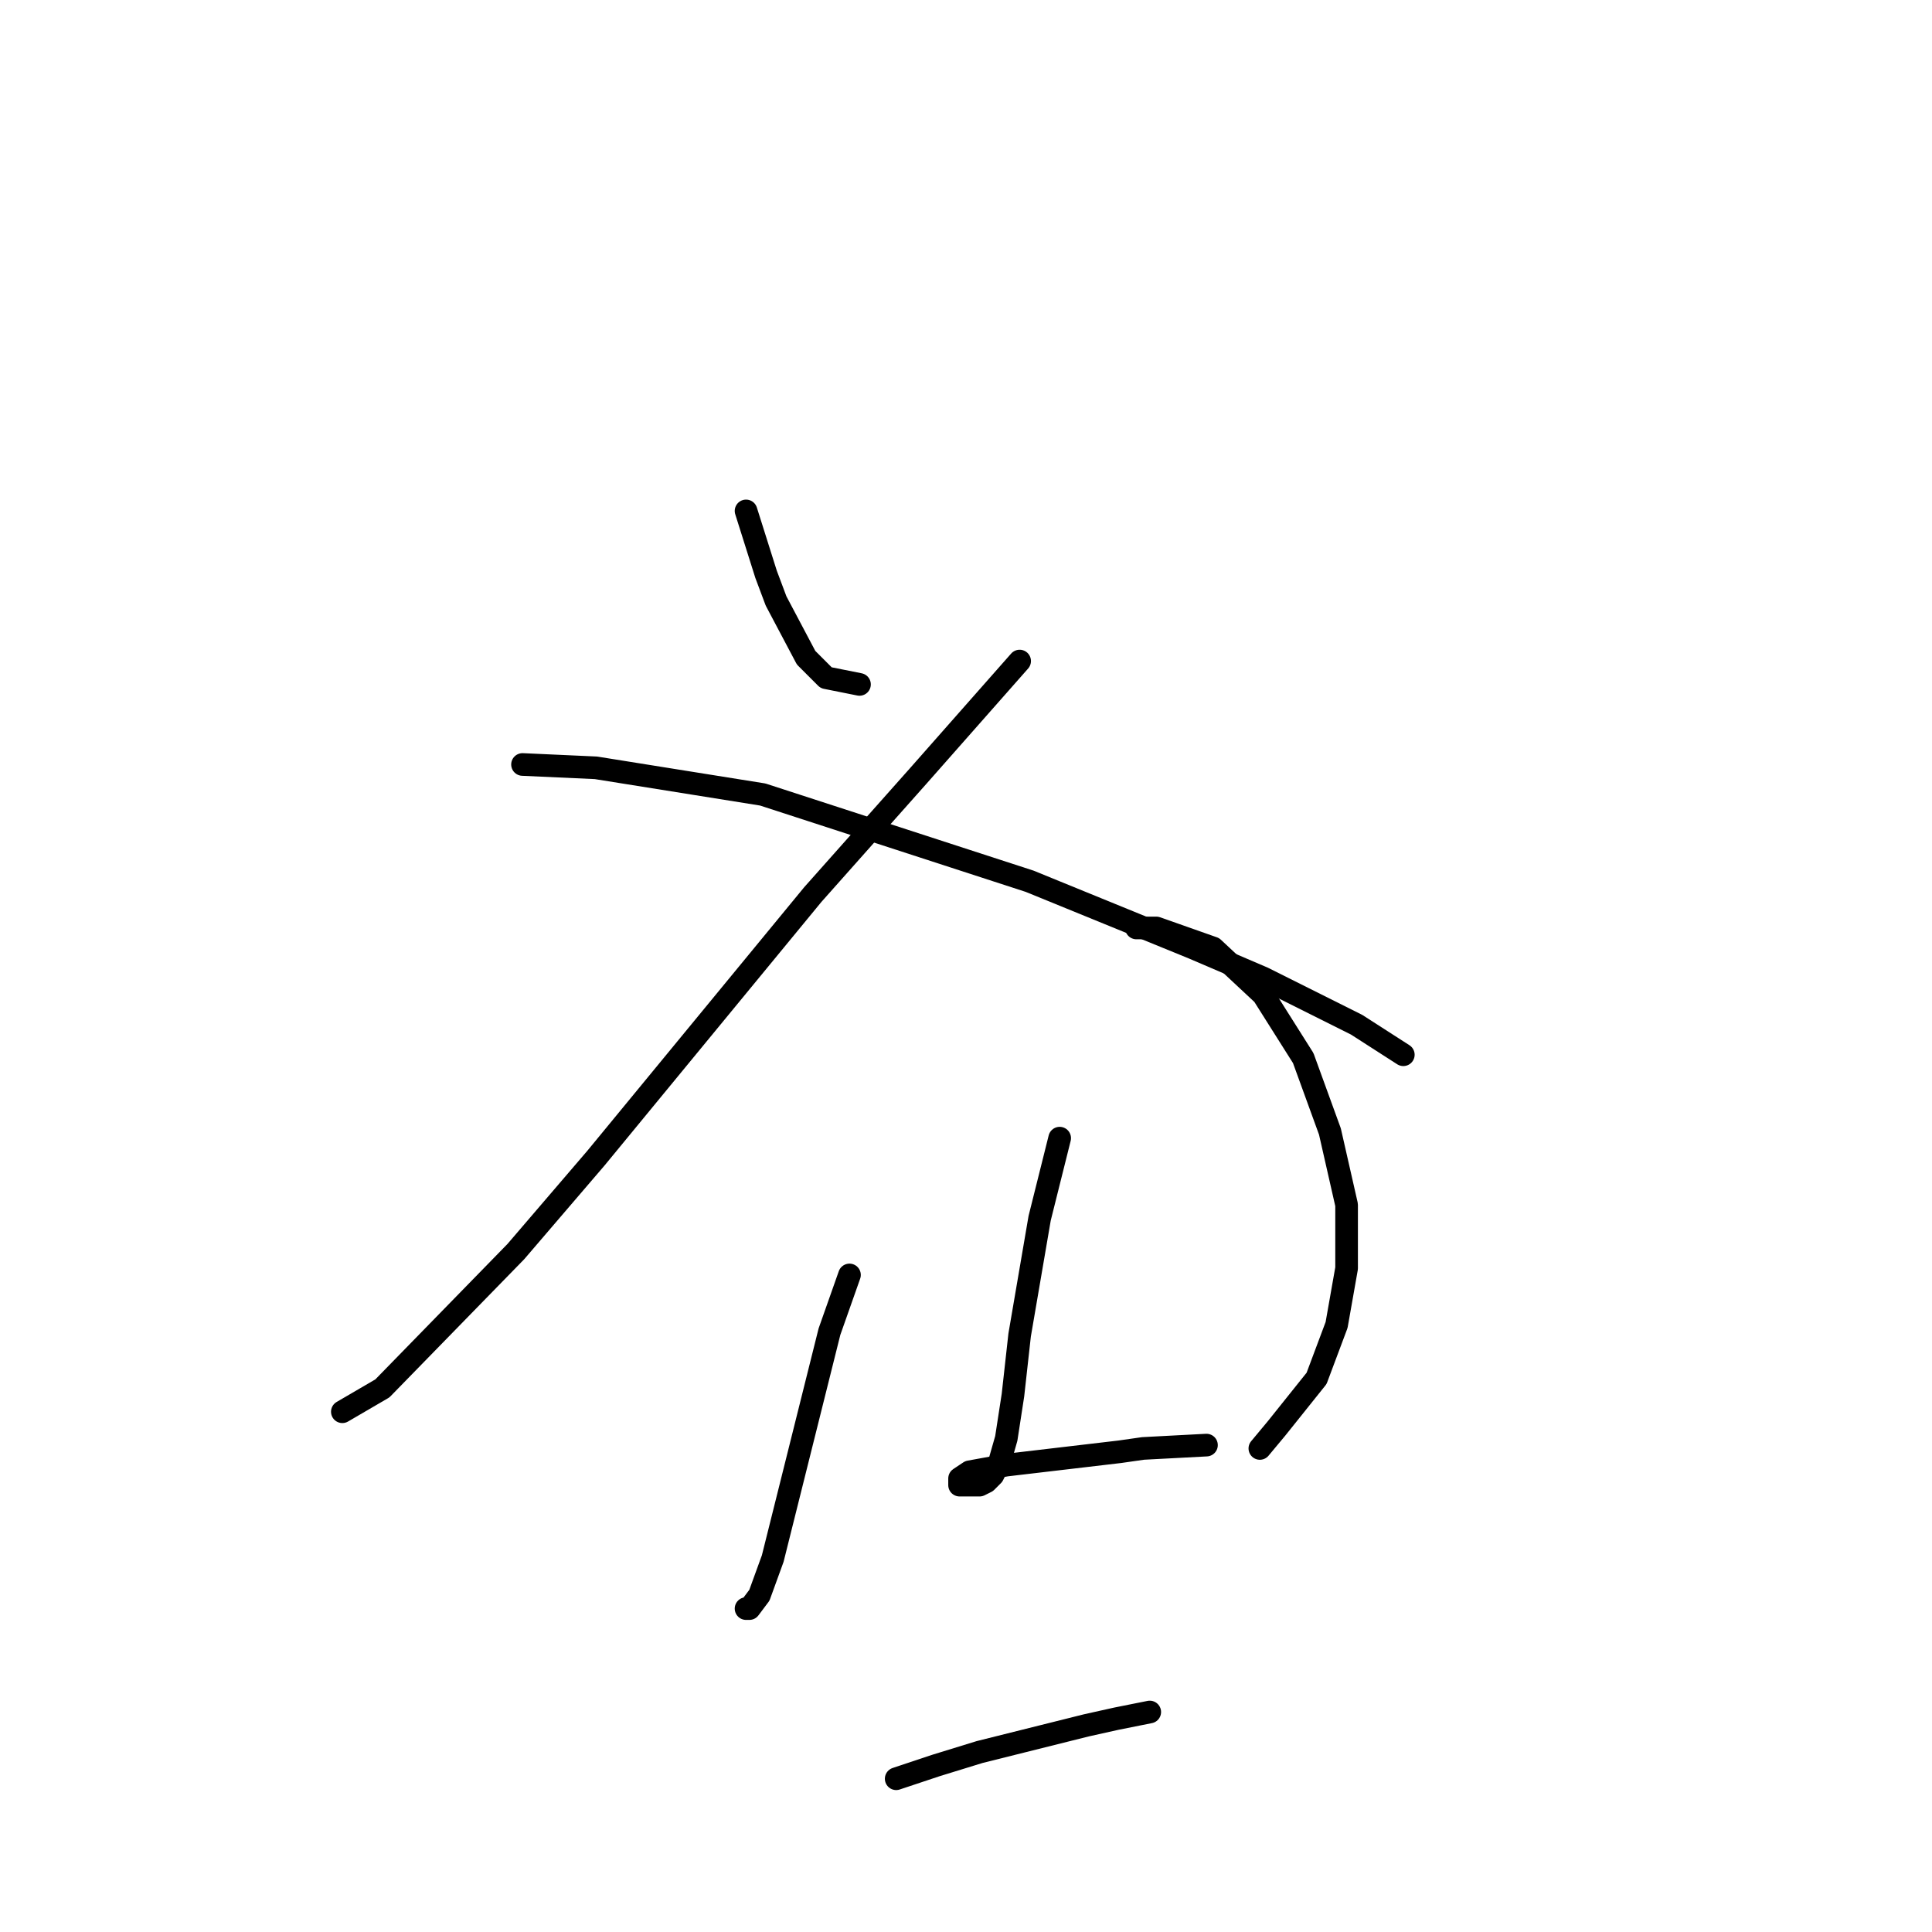 <?xml version="1.0" standalone="no"?>
    <svg width="256" height="256" xmlns="http://www.w3.org/2000/svg" version="1.1">
    <polyline stroke="black" stroke-width="3" stroke-linecap="round" fill="transparent" stroke-linejoin="round" points="98.856 67.699 101.508 76.099 102.835 79.636 106.813 87.151 109.466 89.804 113.887 90.688 113.887 90.688 " />
        <polyline stroke="black" stroke-width="3" stroke-linecap="round" fill="transparent" stroke-linejoin="round" points="135.107 87.593 121.844 102.624 107.697 118.539 78.962 153.464 68.352 165.842 50.668 183.968 45.363 187.063 45.363 187.063 " />
        <polyline stroke="black" stroke-width="3" stroke-linecap="round" fill="transparent" stroke-linejoin="round" points="69.236 101.298 78.962 101.74 101.066 105.277 136.433 116.771 158.095 125.613 167.379 129.591 179.758 135.781 185.947 139.759 185.947 139.759 " />
        <polyline stroke="black" stroke-width="3" stroke-linecap="round" fill="transparent" stroke-linejoin="round" points="112.56 168.937 109.908 176.452 104.603 197.673 102.392 206.514 100.624 211.377 99.298 213.146 98.856 213.146 98.856 213.146 " />
        <polyline stroke="black" stroke-width="3" stroke-linecap="round" fill="transparent" stroke-linejoin="round" points="150.58 122.96 153.232 122.96 160.748 125.613 167.379 131.802 172.684 140.201 176.221 149.927 178.431 159.653 178.431 168.053 177.105 175.568 174.453 182.642 169.147 189.273 166.937 191.926 166.937 191.926 " />
        <polyline stroke="black" stroke-width="3" stroke-linecap="round" fill="transparent" stroke-linejoin="round" points="140.412 150.811 137.759 161.422 135.107 176.895 134.223 184.852 133.338 190.599 132.454 193.694 131.57 195.462 130.686 196.346 129.802 196.788 128.918 196.788 128.033 196.788 127.149 196.788 127.149 195.904 128.476 195.02 133.338 194.136 140.854 193.252 148.369 192.368 151.464 191.926 159.864 191.483 159.864 191.483 " />
        <polyline stroke="black" stroke-width="3" stroke-linecap="round" fill="transparent" stroke-linejoin="round" points="118.75 235.692 124.055 233.924 129.802 232.155 143.949 228.619 147.927 227.734 152.348 226.85 152.348 226.85 " />
        </svg>